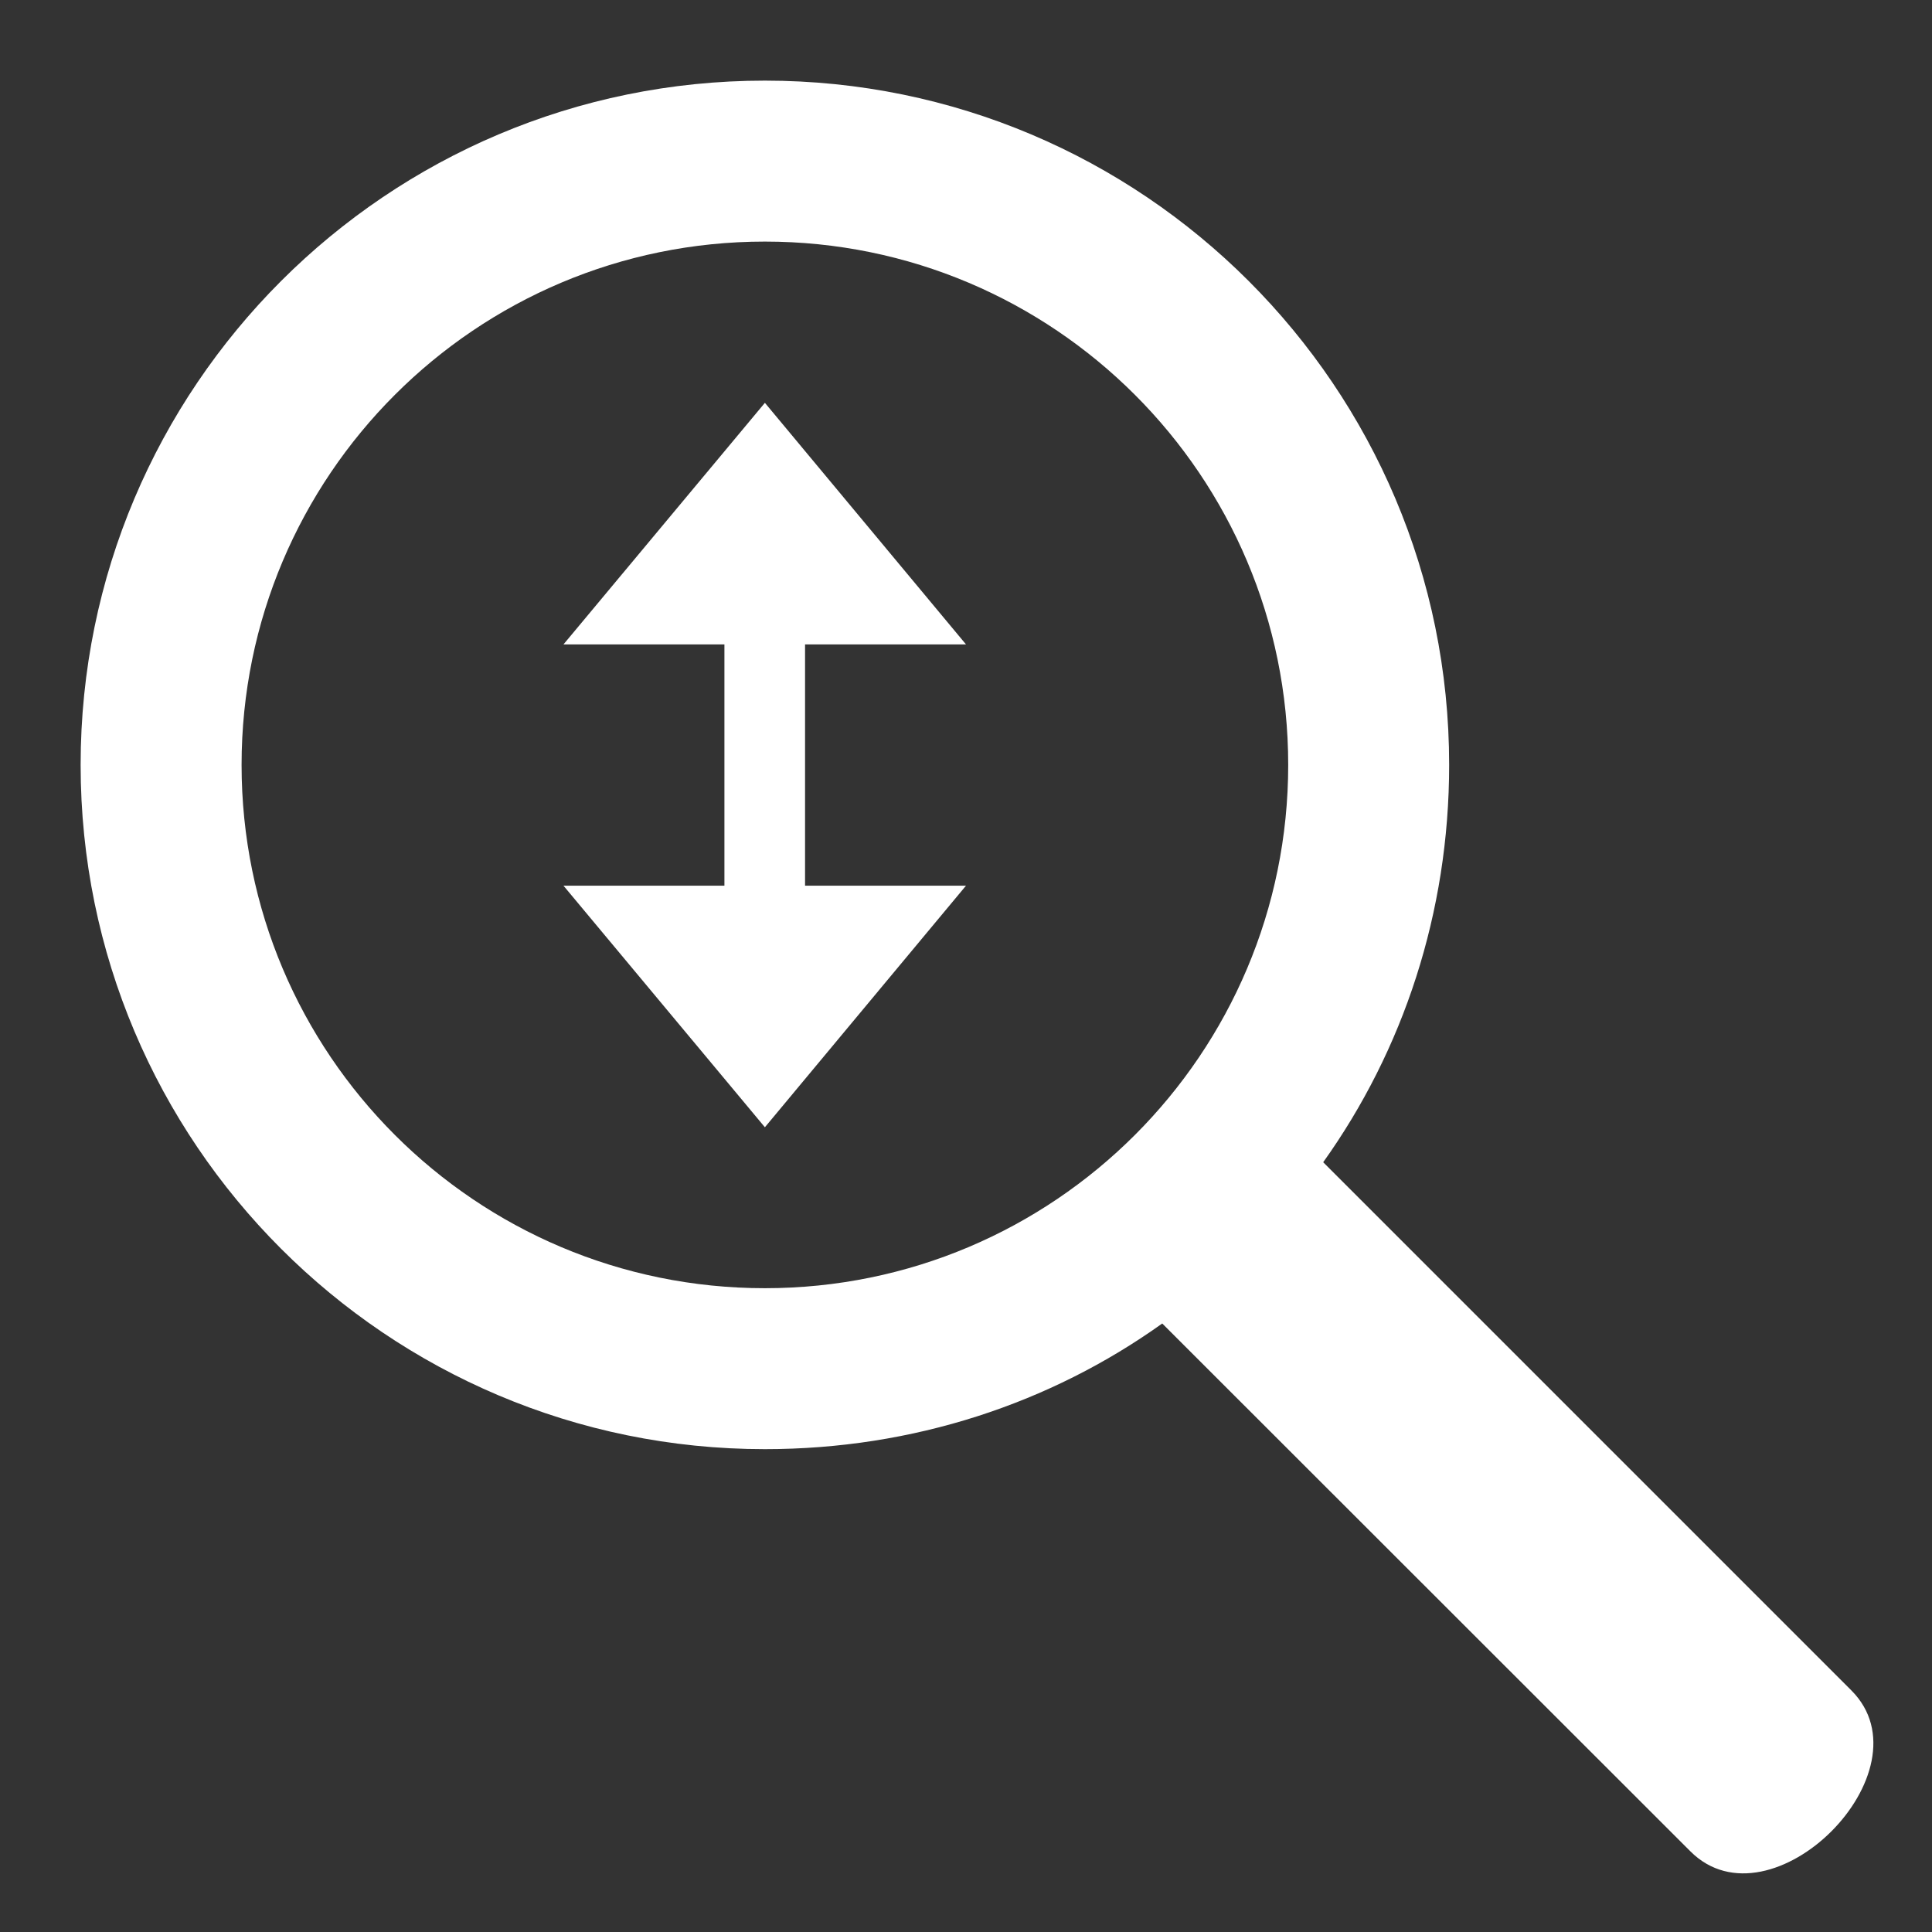 <?xml version="1.0" encoding="UTF-8" standalone="no"?>
<svg
   xmlns:dc="http://purl.org/dc/elements/1.1/"
   xmlns:cc="http://creativecommons.org/ns#"
   xmlns:rdf="http://www.w3.org/1999/02/22-rdf-syntax-ns#"
   xmlns:svg="http://www.w3.org/2000/svg"
   xmlns="http://www.w3.org/2000/svg"
   xmlns:sodipodi="http://sodipodi.sourceforge.net/DTD/sodipodi-0.dtd"
   xmlns:inkscape="http://www.inkscape.org/namespaces/inkscape"
   sodipodi:docname="zoom_y.svg"
   inkscape:version="1.0 (4035a4fb49, 2020-05-01)"
   id="svg1626"
   version="1.1"
   viewBox="0 0 6.35 6.35"
   height="24"
   width="24">
  <rect x="0" y="0" width="6.35" height="6.35" fill="#333333" stroke="none"/>
  <defs
     id="defs1620" />
  <sodipodi:namedview
     inkscape:document-rotation="0"
     inkscape:window-maximized="1"
     inkscape:window-y="35"
     inkscape:window-x="0"
     inkscape:window-height="837"
     inkscape:window-width="1440"
     units="px"
     showgrid="true"
     inkscape:current-layer="layer2"
     inkscape:document-units="px"
     inkscape:cy="13.511699"
     inkscape:cx="4.413318"
     inkscape:zoom="16"
     inkscape:pageshadow="2"
     inkscape:pageopacity="0"
     borderopacity="1.0"
     bordercolor="#666666"
     pagecolor="#121316"
     id="base">
    <inkscape:grid
       dotted="false"
       empspacing="20"
       id="grid2171"
       type="xygrid" />
  </sodipodi:namedview>
  <g
     transform="translate(0,-291.708)"
     id="layer1"
     inkscape:groupmode="layer"
     inkscape:label="Background" />
  <g
     inkscape:label="Icon"
     id="layer2"
     inkscape:groupmode="layer">
    <path
       sodipodi:nodetypes="sssccccsssssss"
       inkscape:connector-curvature="0"
       id="path4708"
       d="m 2.514,0.265 c -1.242,0 -2.249,1.007 -2.249,2.249 0,1.242 1.007,2.249 2.249,2.249 0.487,0 0.938,-0.15 1.306,-0.413 L 5.556,6.085 C 5.821,6.35 6.35,5.821 6.085,5.556 L 4.349,3.82 C 4.612,3.452 4.763,3 4.763,2.514 c 0,-1.242 -1.007,-2.249 -2.249,-2.249 z m 0,0.529 c 0.95,0 1.72,0.77 1.72,1.72 0,0.95 -0.77,1.72 -1.72,1.72 -0.95,0 -1.72,-0.77 -1.72,-1.72 0,-0.95 0.77,-1.72 1.72,-1.72 z"
       style="fill:#ffffff;fill-opacity:1;stroke:none;stroke-width:0.265" />
    <g
       transform="rotate(-90,2.514,2.514)"
       id="g839">
      <rect
         y="2.381"
         x="1.852"
         height="0.265"
         width="1.587"
         id="rect847"
         style="fill:#ffffff;stroke:none;stroke-width:0.529;stroke-linejoin:round" />
      <path
         sodipodi:nodetypes="cccc"
         id="path849"
         d="M 2.117,1.852 V 3.175 l -0.794,-0.661 z"
         style="fill:#ffffff;stroke:none;stroke-width:0.529;stroke-linejoin:round" />
      <path
         style="fill:#ffffff;stroke:none;stroke-width:0.529;stroke-linejoin:round"
         d="M 2.91,1.852 V 3.175 l 0.794,-0.661 z"
         id="path851"
         sodipodi:nodetypes="cccc" />
    </g>
  </g>
</svg>
